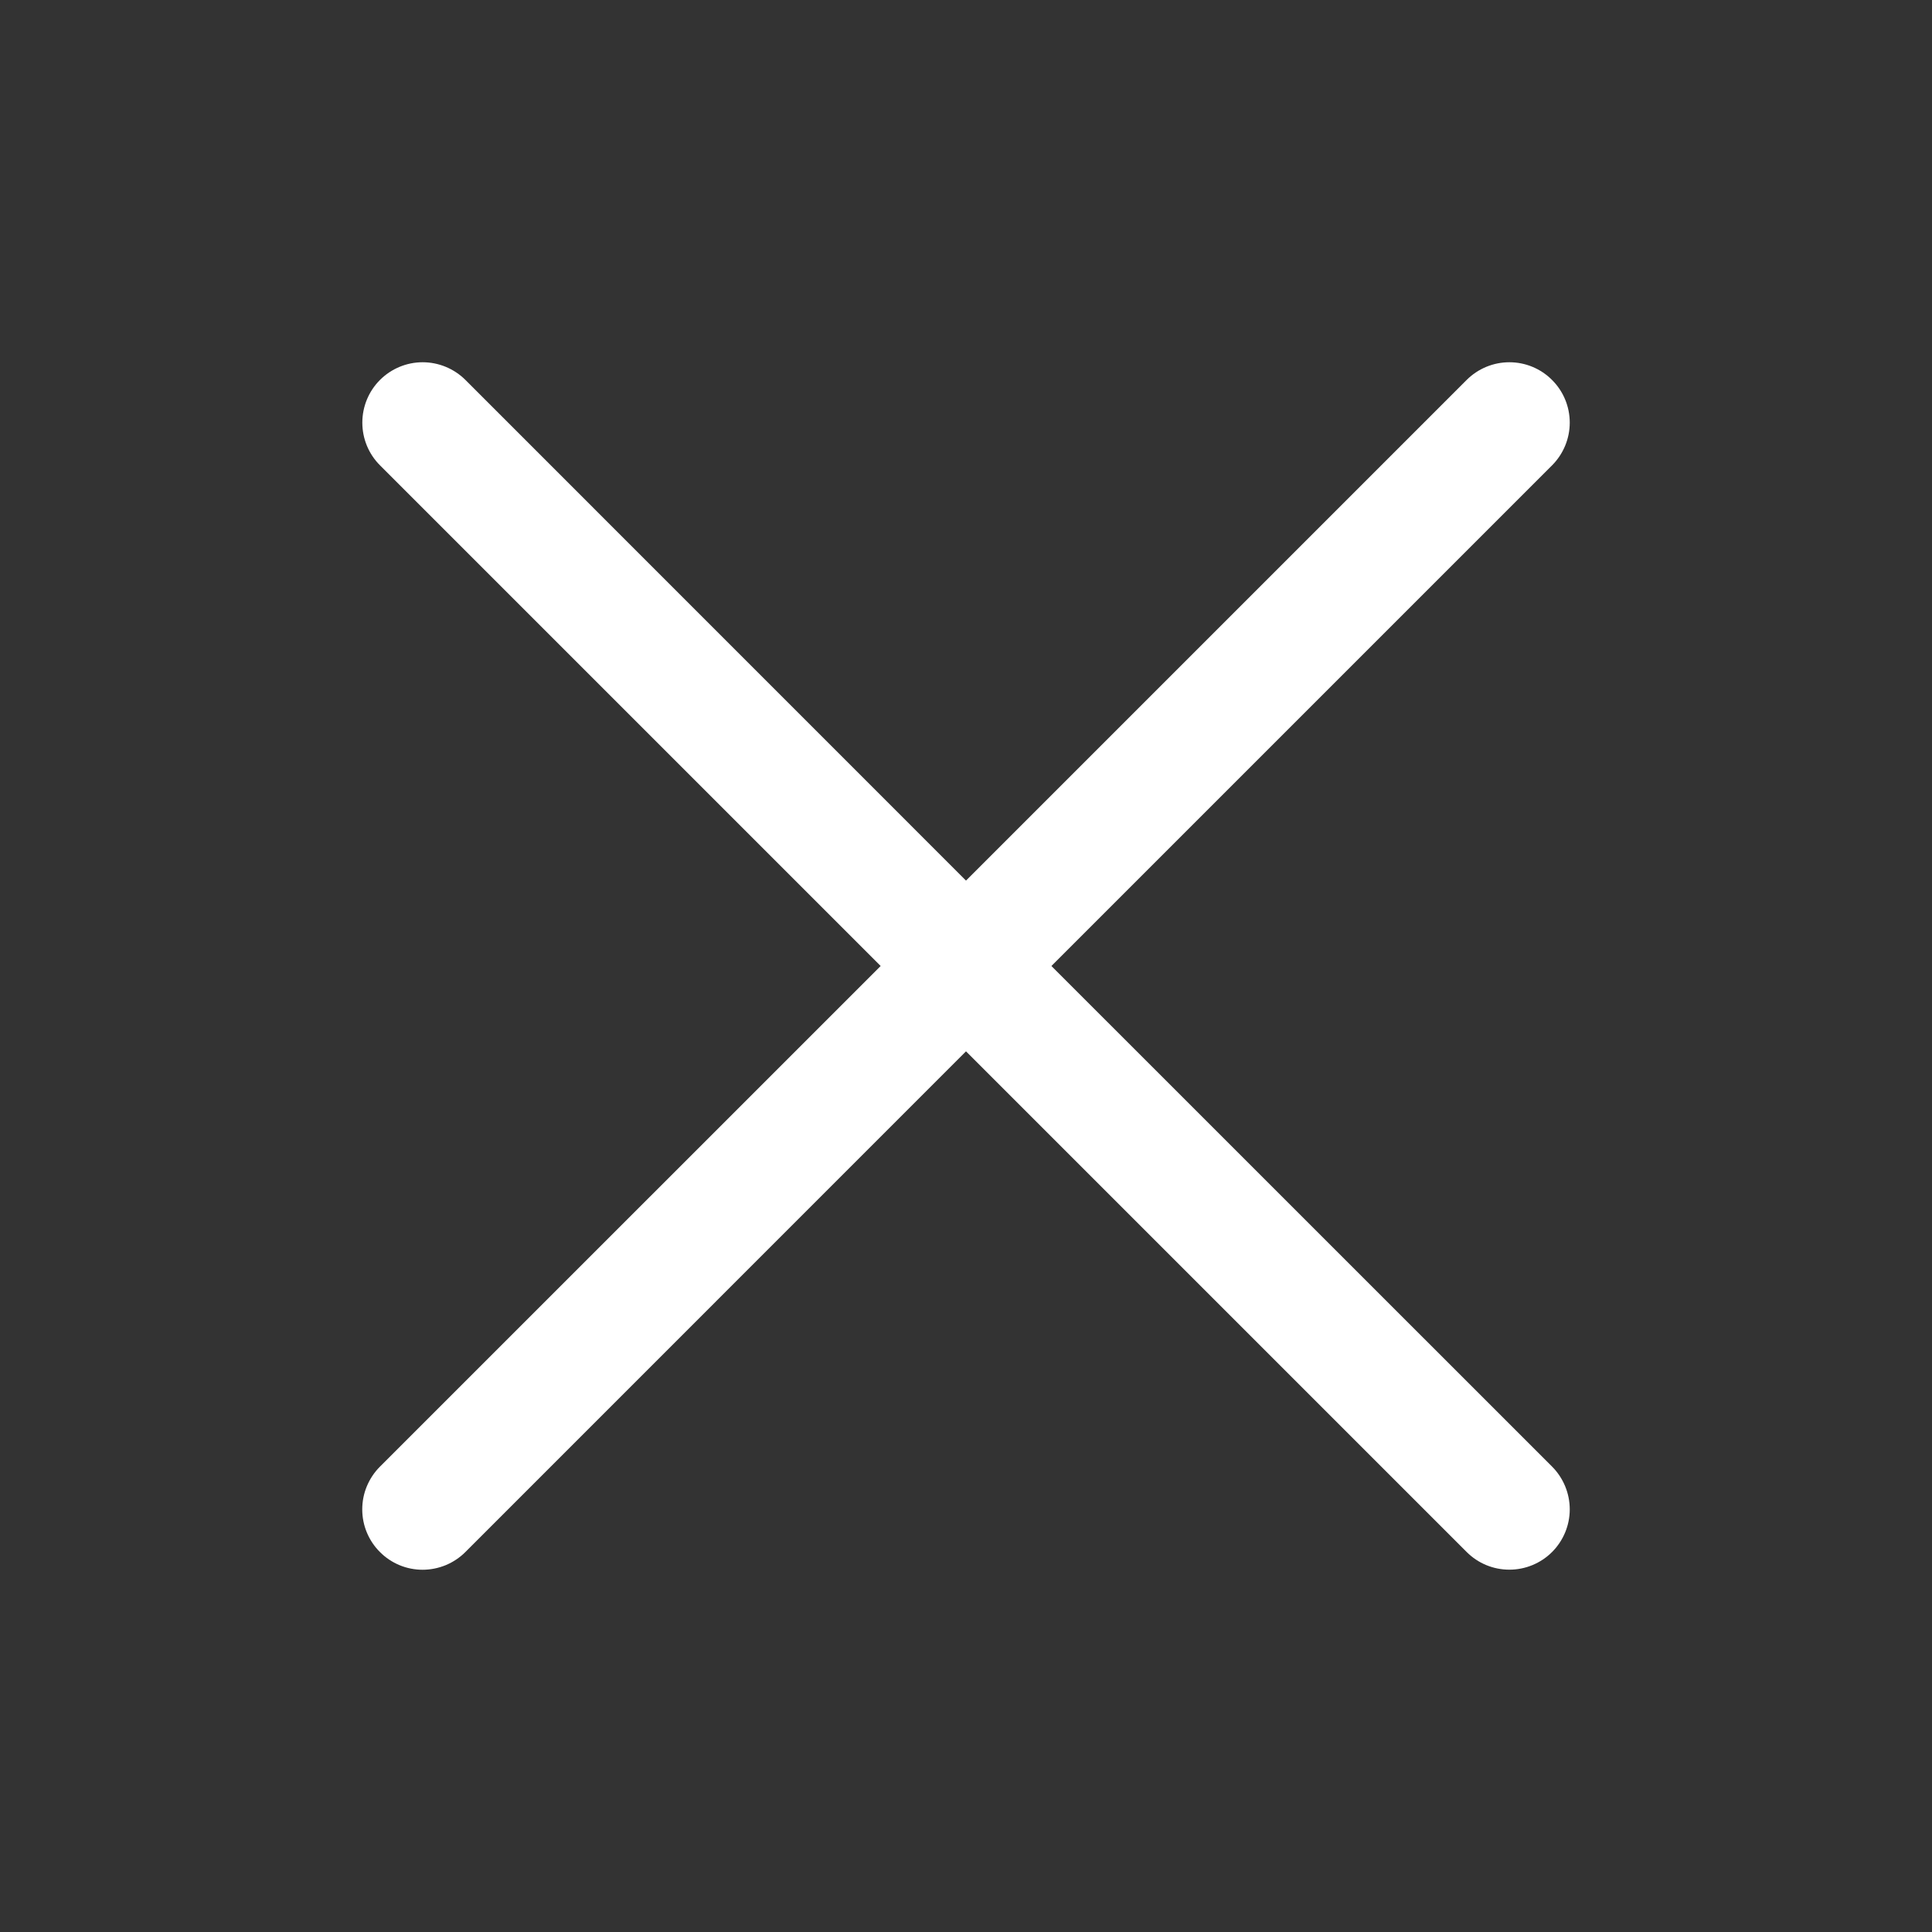 <svg width="24" height="24" viewBox="0 0 24 24" fill="none" xmlns="http://www.w3.org/2000/svg">
<rect x="0" y="0" width="24" height="24" fill="#333333" stroke="none"/>
<path d="M13.061 12L19.281 5.78C19.421 5.639 19.5 5.449 19.5 5.25C19.5 5.051 19.421 4.86 19.28 4.72C19.14 4.579 18.949 4.5 18.75 4.5C18.551 4.5 18.361 4.579 18.22 4.719L12 10.939L5.781 4.719C5.64 4.579 5.449 4.5 5.25 4.5C5.052 4.5 4.861 4.579 4.72 4.72C4.58 4.86 4.501 5.051 4.501 5.25C4.501 5.449 4.579 5.639 4.72 5.78L10.94 12L4.72 18.219C4.65 18.289 4.595 18.372 4.557 18.463C4.519 18.554 4.5 18.651 4.5 18.75C4.5 18.848 4.519 18.946 4.557 19.037C4.595 19.128 4.65 19.211 4.72 19.28C4.789 19.35 4.872 19.405 4.963 19.443C5.054 19.481 5.152 19.5 5.25 19.5C5.349 19.5 5.446 19.48 5.537 19.443C5.628 19.405 5.711 19.35 5.781 19.28L12 13.06L18.22 19.28C18.361 19.421 18.551 19.499 18.75 19.499C18.949 19.499 19.14 19.42 19.28 19.28C19.421 19.139 19.5 18.948 19.5 18.75C19.5 18.551 19.421 18.36 19.281 18.219L13.061 12Z" fill="white"/>
</svg>
